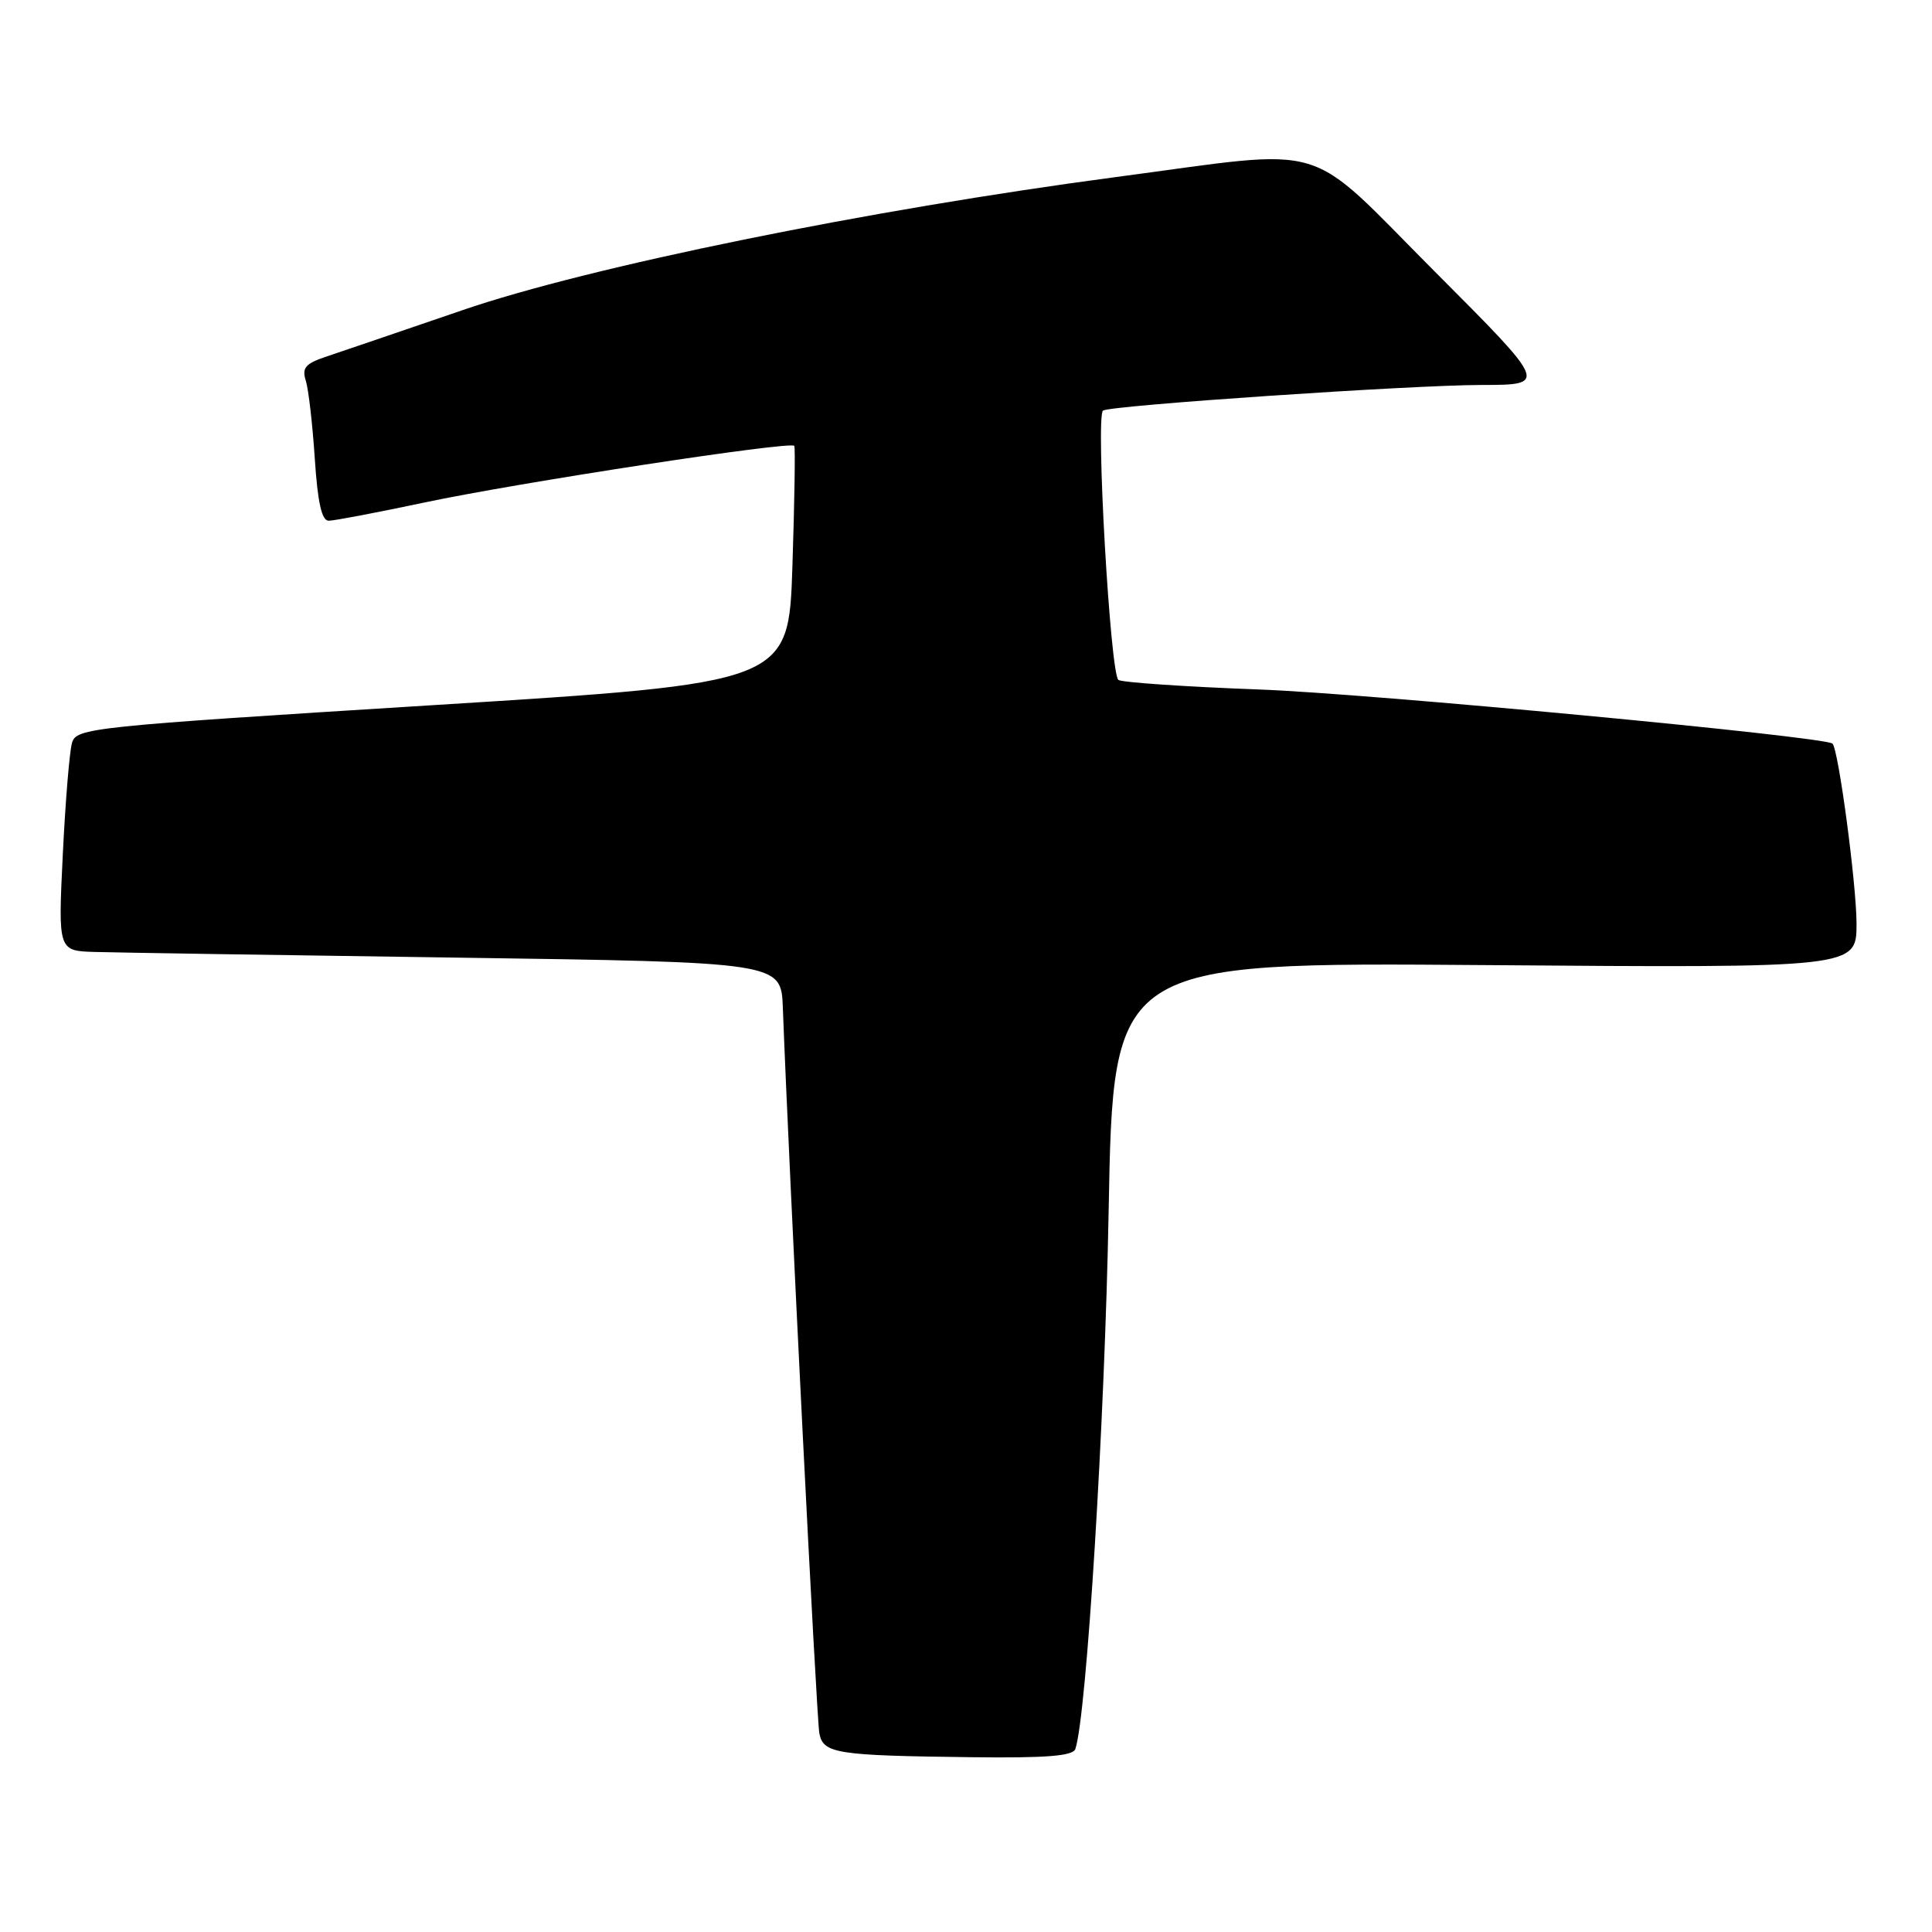 <?xml version="1.0" encoding="UTF-8" standalone="no"?>
<!DOCTYPE svg PUBLIC "-//W3C//DTD SVG 1.1//EN" "http://www.w3.org/Graphics/SVG/1.1/DTD/svg11.dtd" >
<svg xmlns="http://www.w3.org/2000/svg" xmlns:xlink="http://www.w3.org/1999/xlink" version="1.1" viewBox="0 0 256 256">
 <g >
 <path fill="currentColor"
d=" M 142.49 231.75 C 143.98 227.34 146.39 188.39 146.90 160.50 C 147.50 127.50 147.50 127.50 196.75 127.88 C 246.00 128.26 246.00 128.26 246.00 122.38 C 245.99 117.13 243.59 99.18 242.81 98.53 C 241.67 97.59 181.20 91.88 166.82 91.36 C 157.10 91.00 148.72 90.43 148.20 90.10 C 147.12 89.41 145.15 55.02 146.16 54.40 C 147.29 53.71 187.03 51.02 196.30 51.01 C 205.10 51.00 205.10 51.00 190.13 36.00 C 172.57 18.39 176.77 19.64 147.87 23.46 C 115.11 27.80 78.04 35.34 61.31 41.09 C 53.16 43.88 45.01 46.66 43.18 47.27 C 40.47 48.18 39.98 48.75 40.52 50.44 C 40.88 51.57 41.41 56.21 41.71 60.75 C 42.09 66.56 42.63 69.00 43.55 69.00 C 44.26 69.00 49.94 67.92 56.17 66.60 C 68.57 63.96 104.84 58.41 105.25 59.08 C 105.39 59.31 105.28 66.47 105.00 75.00 C 104.50 90.50 104.50 90.50 57.32 93.44 C 11.82 96.28 10.11 96.46 9.54 98.44 C 9.21 99.57 8.66 106.24 8.32 113.25 C 7.70 126.00 7.70 126.00 12.60 126.14 C 15.29 126.22 36.85 126.56 60.50 126.89 C 103.50 127.50 103.50 127.50 103.73 133.50 C 104.54 155.14 108.20 227.89 108.57 229.69 C 109.10 232.36 110.78 232.62 128.78 232.84 C 138.63 232.96 142.17 232.68 142.49 231.75 Z "/>
</g>
</svg>